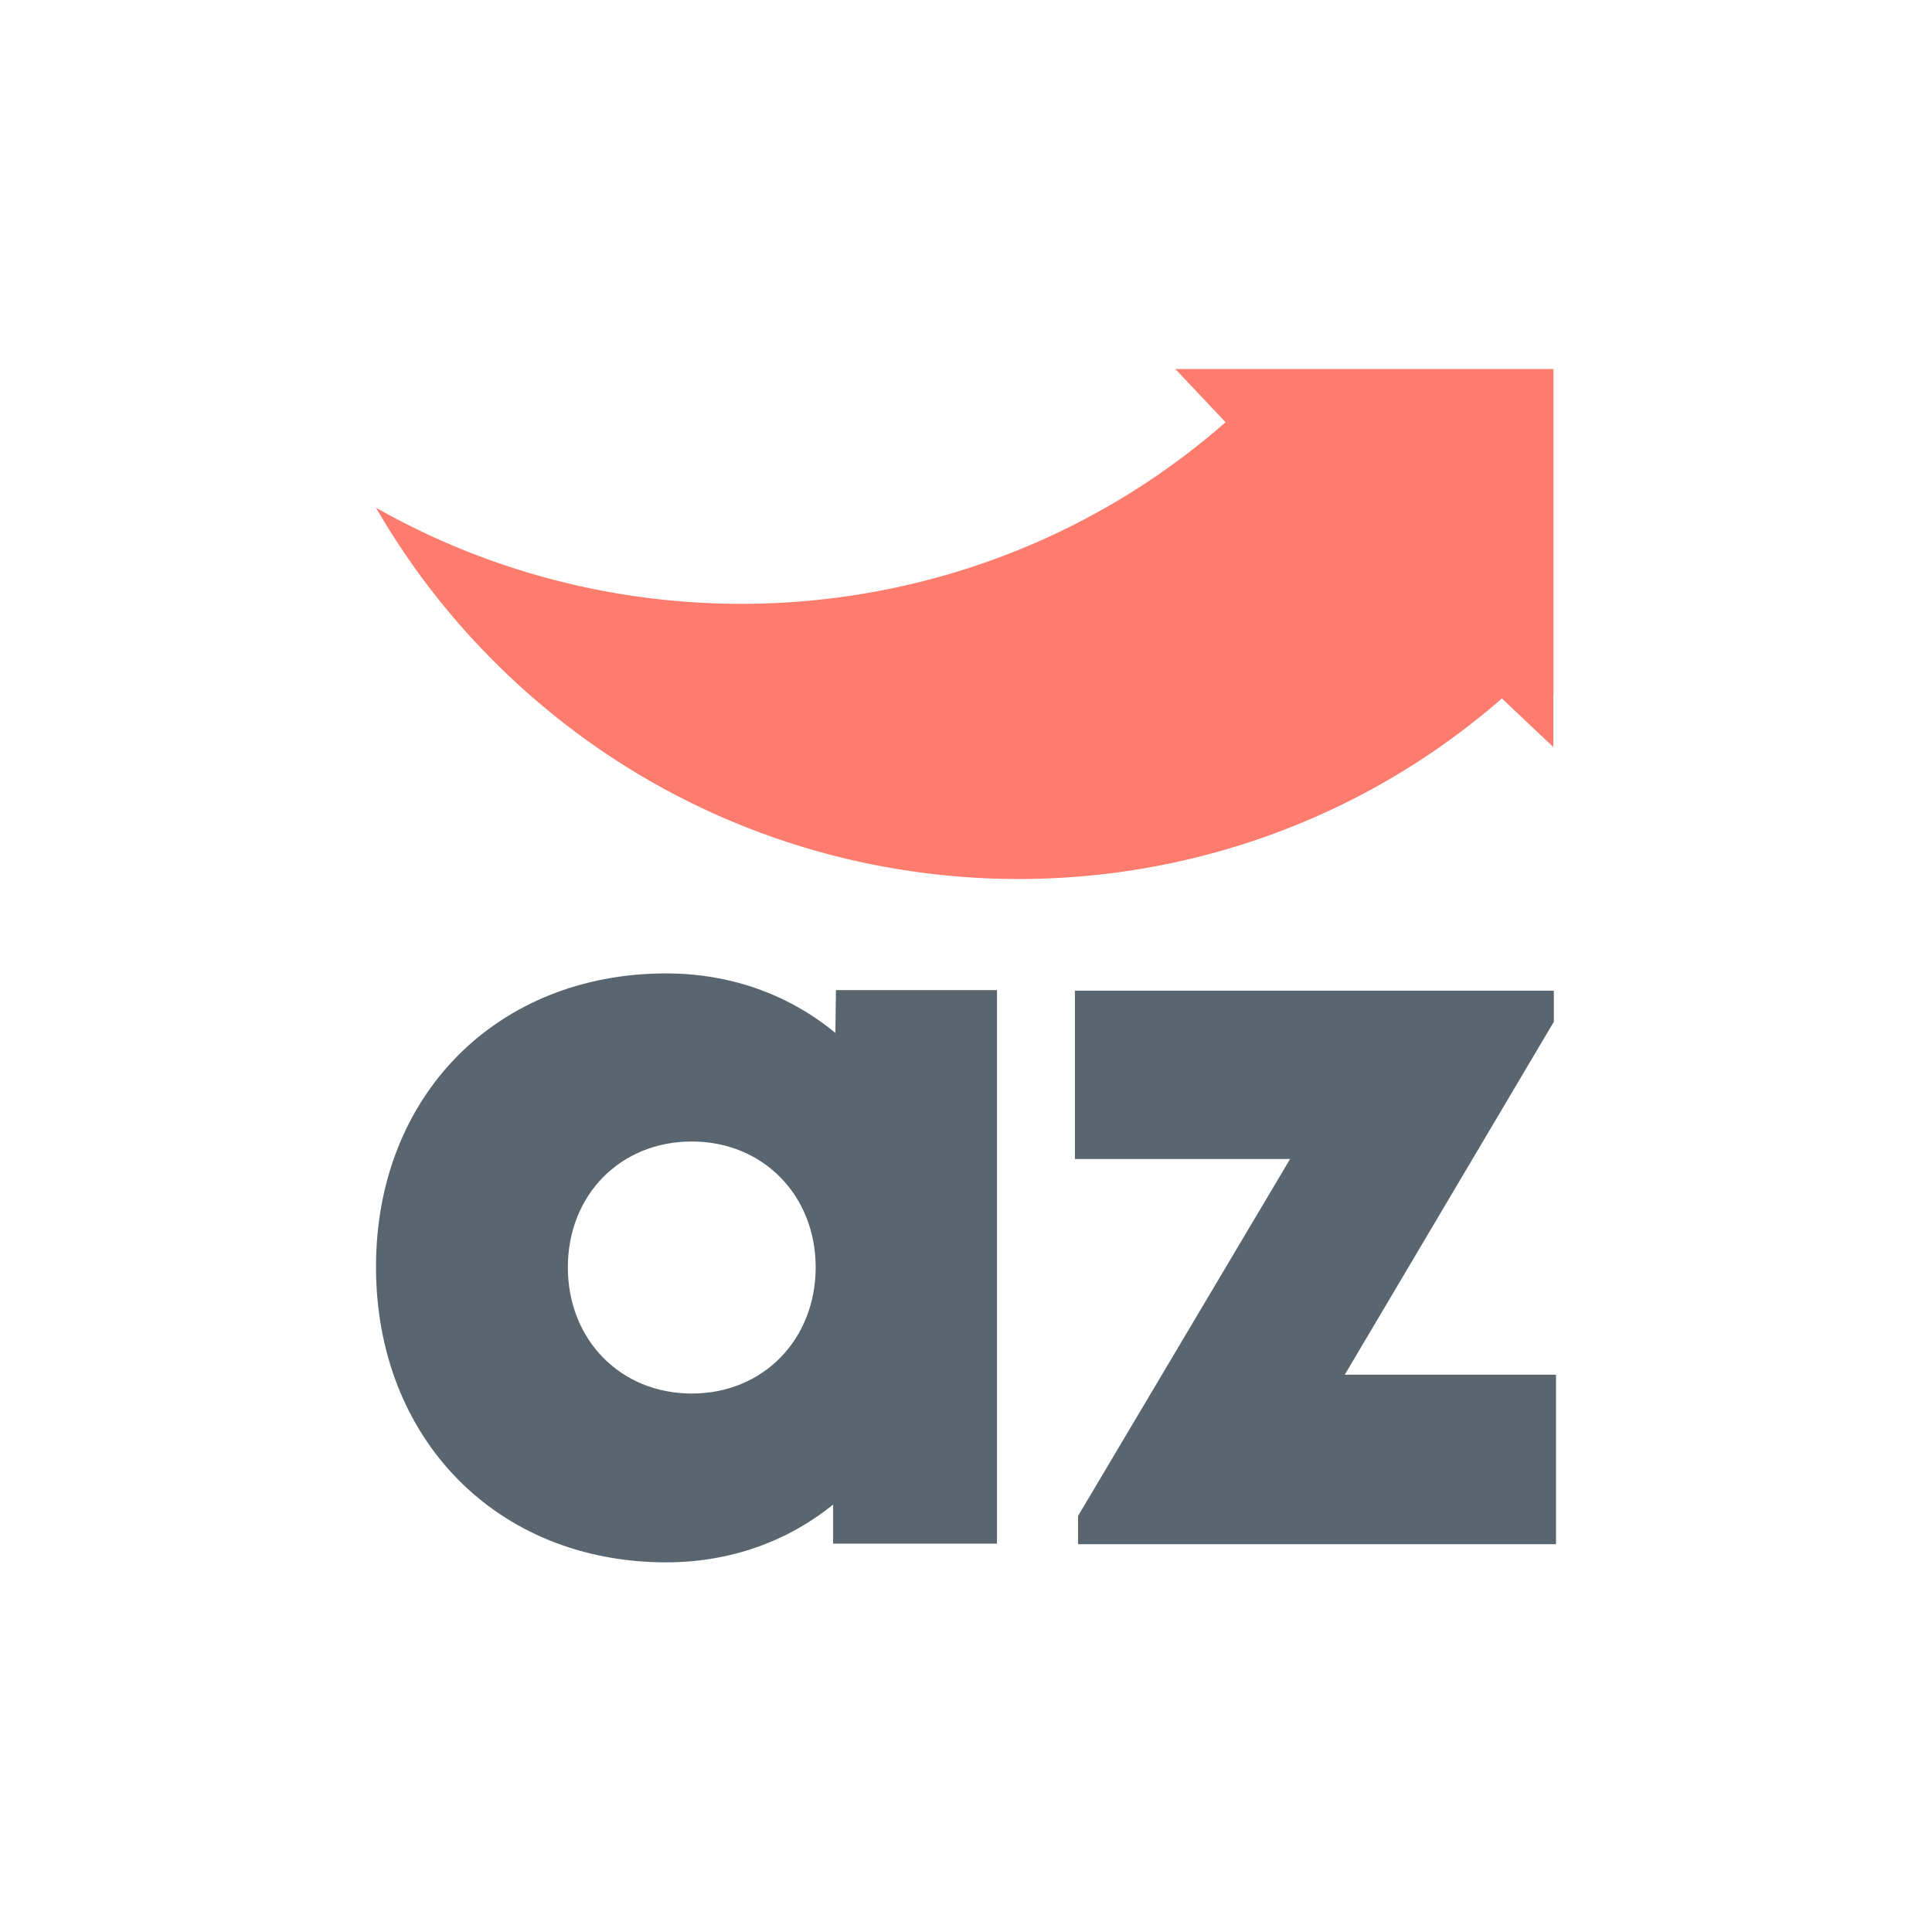 <svg viewBox="0 0 3000 3000" xmlns="http://www.w3.org/2000/svg"><path d="m1297.16 1603.87c-71-58.56-161.4-92.36-262.63-92.36-262.81 0-450.68 189.45-450.68 455.64 0 267.12 187.87 458.85 450.68 458.85 99.73 0 188.78-32.78 259.13-89.68v60.61h254.44v-859.5h-250.07zm-223 560c-110.89 0-192.4-83.79-192.4-196 0-111.56 80.84-195.35 192.4-195.35 110.89 0 192.4 83.79 192.4 195.35-.04 112.21-81.56 196-192.44 196z" fill="#59666f"/><path d="m2412.78 1586.62v-48.29h-743.66v261.36h334.13l-329.25 554.21v43.93h742.15v-263.2h-328z" fill="#59666f"/><path d="m1900.85 573h-75.78l78 82.68c-370.52 324.58-902.36 369-1319.19 132.77a1153.19 1153.19 0 0 0 186.94 242.3c430.58 426.94 1113.25 444.64 1561.3 53.82l79.88 75.43v-80.1l.22.22v-507.12z" fill="#fe7c6e"/></svg>